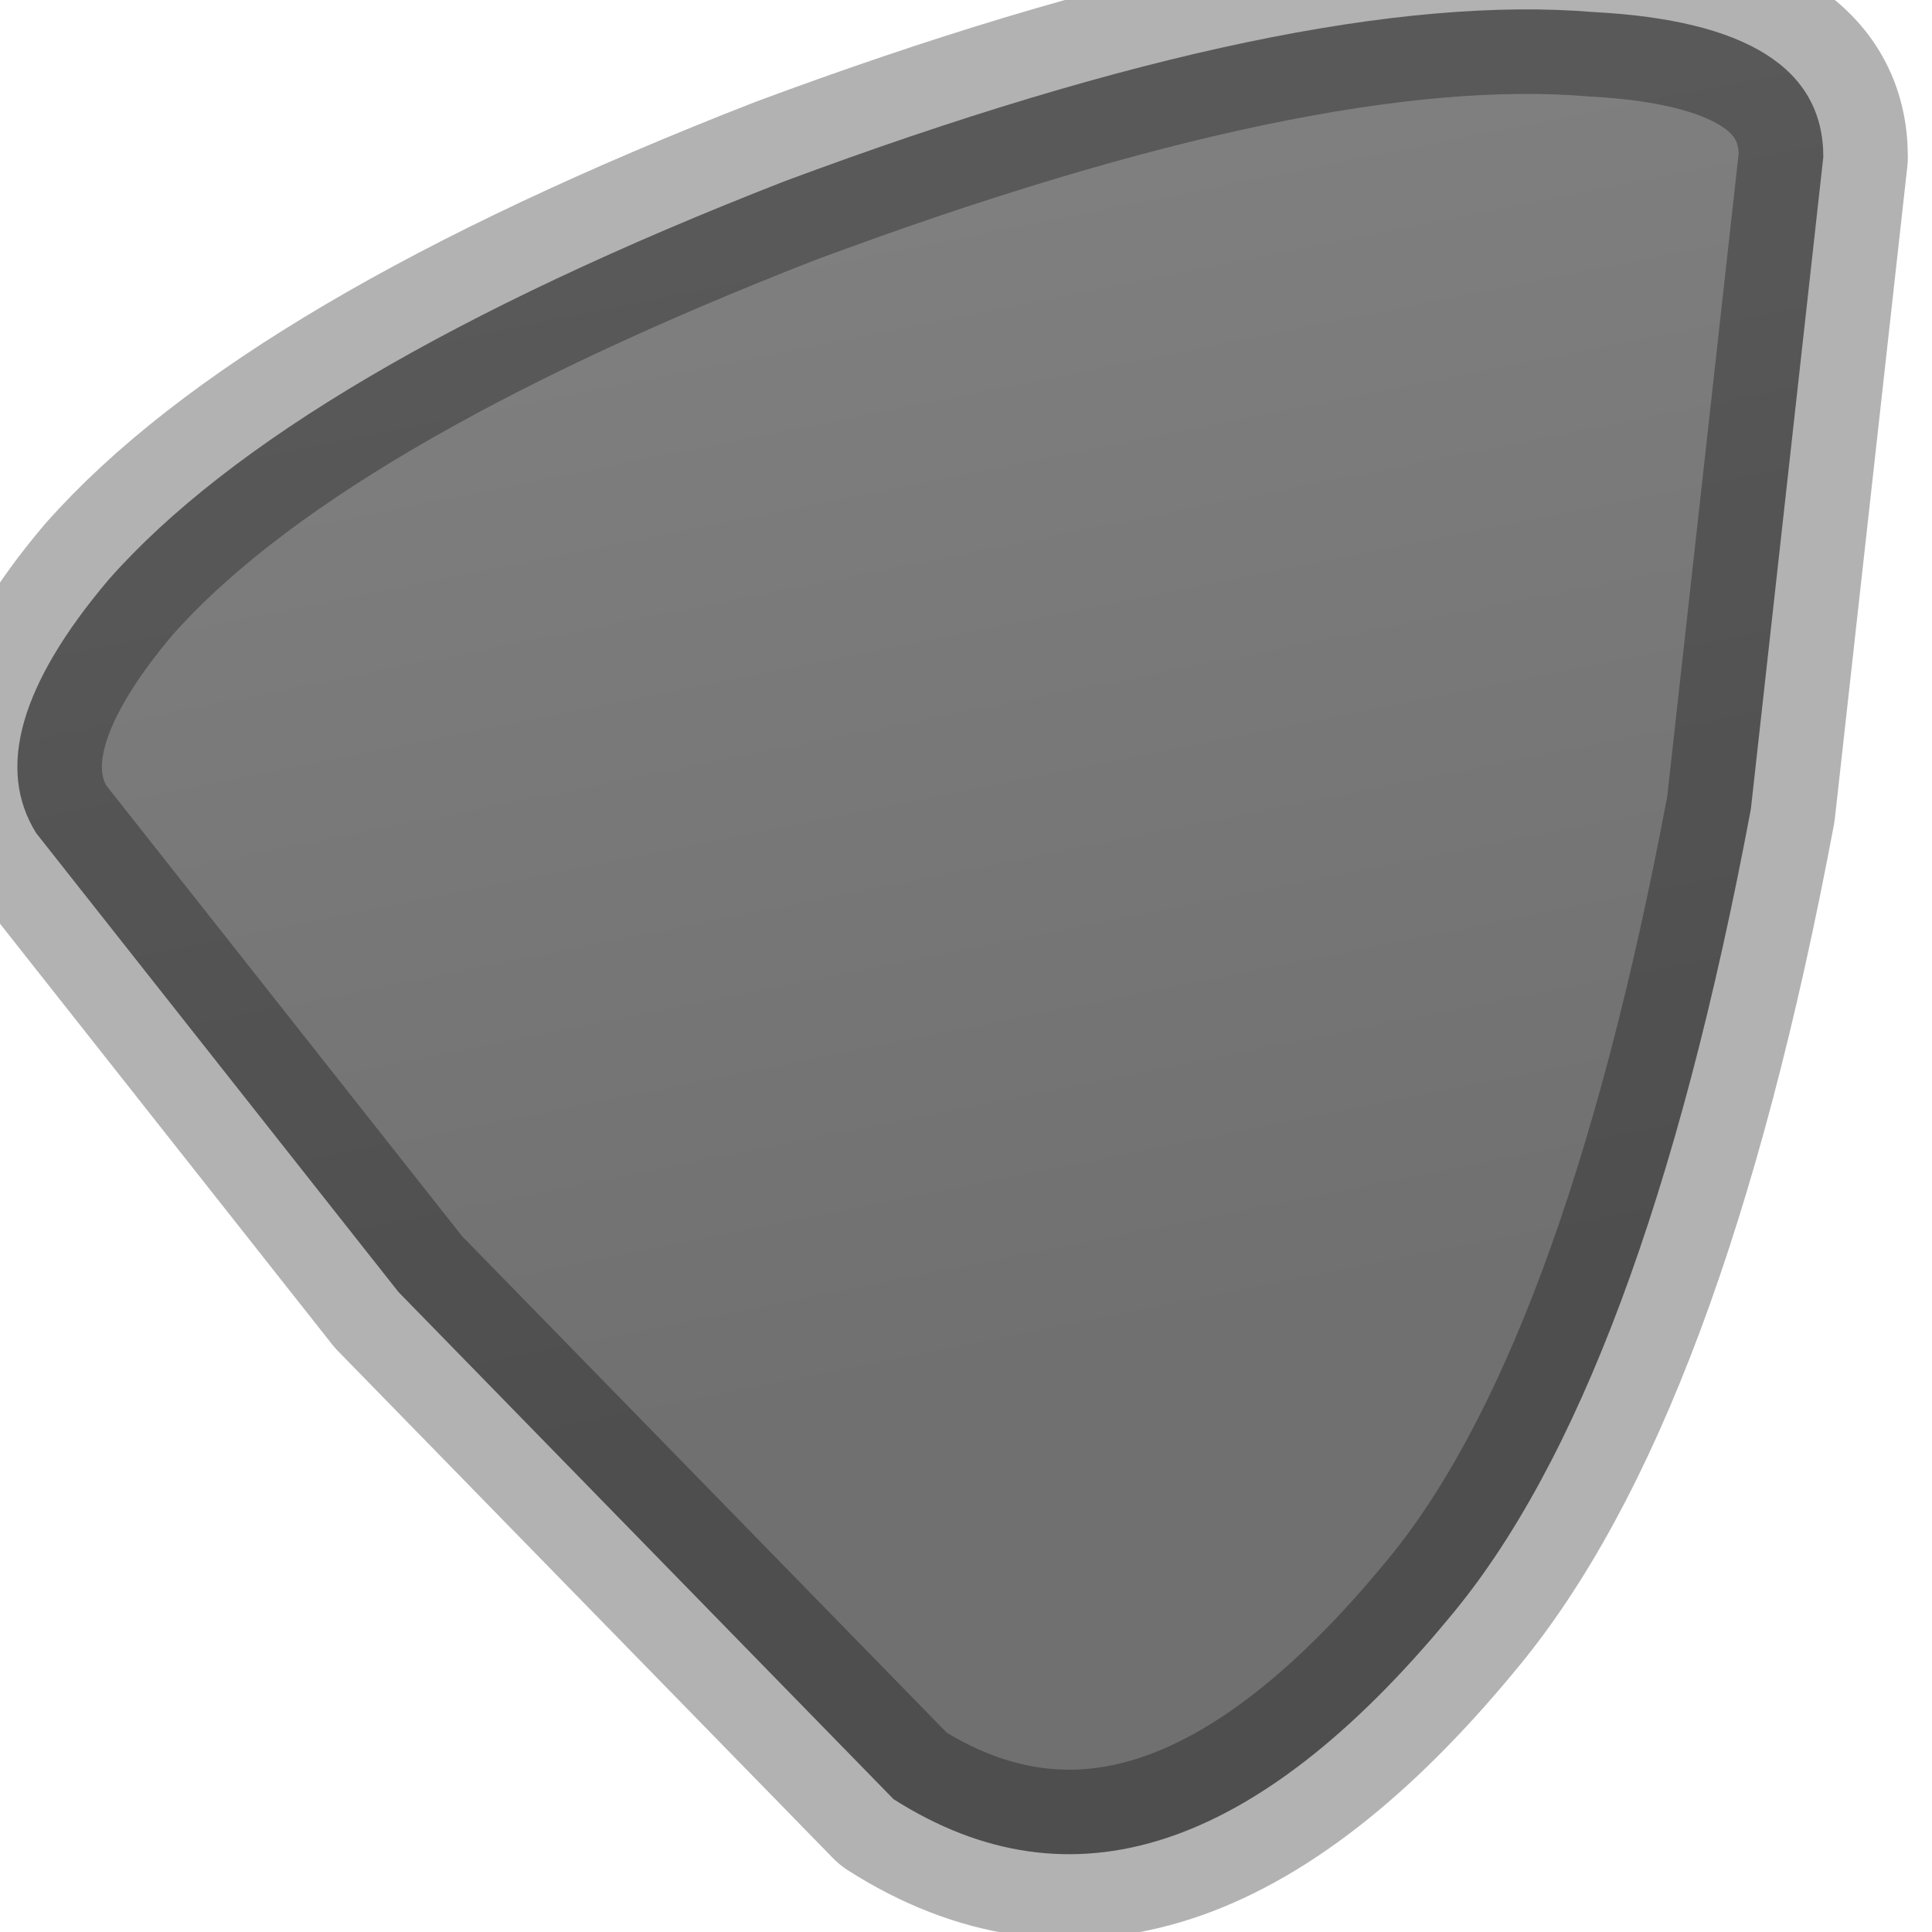 <?xml version="1.0" encoding="utf-8"?>
<svg version="1.1" id="Layer_1"
xmlns="http://www.w3.org/2000/svg"
xmlns:xlink="http://www.w3.org/1999/xlink"
width="8px" height="8px"
xml:space="preserve">
<g id="PathID_2027" transform="matrix(1, 0, 0, 1, 3.8, 3.9)">
<linearGradient
id="LinearGradID_598" gradientUnits="userSpaceOnUse" gradientTransform="matrix(-0.001, -0.003, 0.005, -0.001, 0.25, -0.8)" spreadMethod ="pad" x1="-819.2" y1="0" x2="819.2" y2="0" >
<stop  offset="0" style="stop-color:#707070;stop-opacity:1" />
<stop  offset="1" style="stop-color:#808080;stop-opacity:1" />
</linearGradient>
<path style="fill:url(#LinearGradID_598) " d="M3.45 -0.55Q3 1.85 2.2 2.8Q1 4.25 -0.1 3.55L-2.15 1.45L-3.65 -0.45Q-3.9 -0.85 -3.35 -1.5Q-2.6 -2.35 -0.55 -3.15Q1.6 -3.95 2.8 -3.85Q3.75 -3.8 3.75 -3.25L3.45 -0.55" />
<path style="fill:none;stroke-width:0.7;stroke-linecap:round;stroke-linejoin:round;stroke-miterlimit:3;stroke:#000000;stroke-opacity:0.302" d="M3.75 -3.25Q3.75 -3.8 2.8 -3.85Q1.6 -3.95 -0.55 -3.15Q-2.6 -2.35 -3.35 -1.5Q-3.9 -0.85 -3.65 -0.45L-2.15 1.45L-0.1 3.55Q1 4.25 2.2 2.8Q3 1.85 3.45 -0.55L3.75 -3.25z" />
</g>
</svg>
